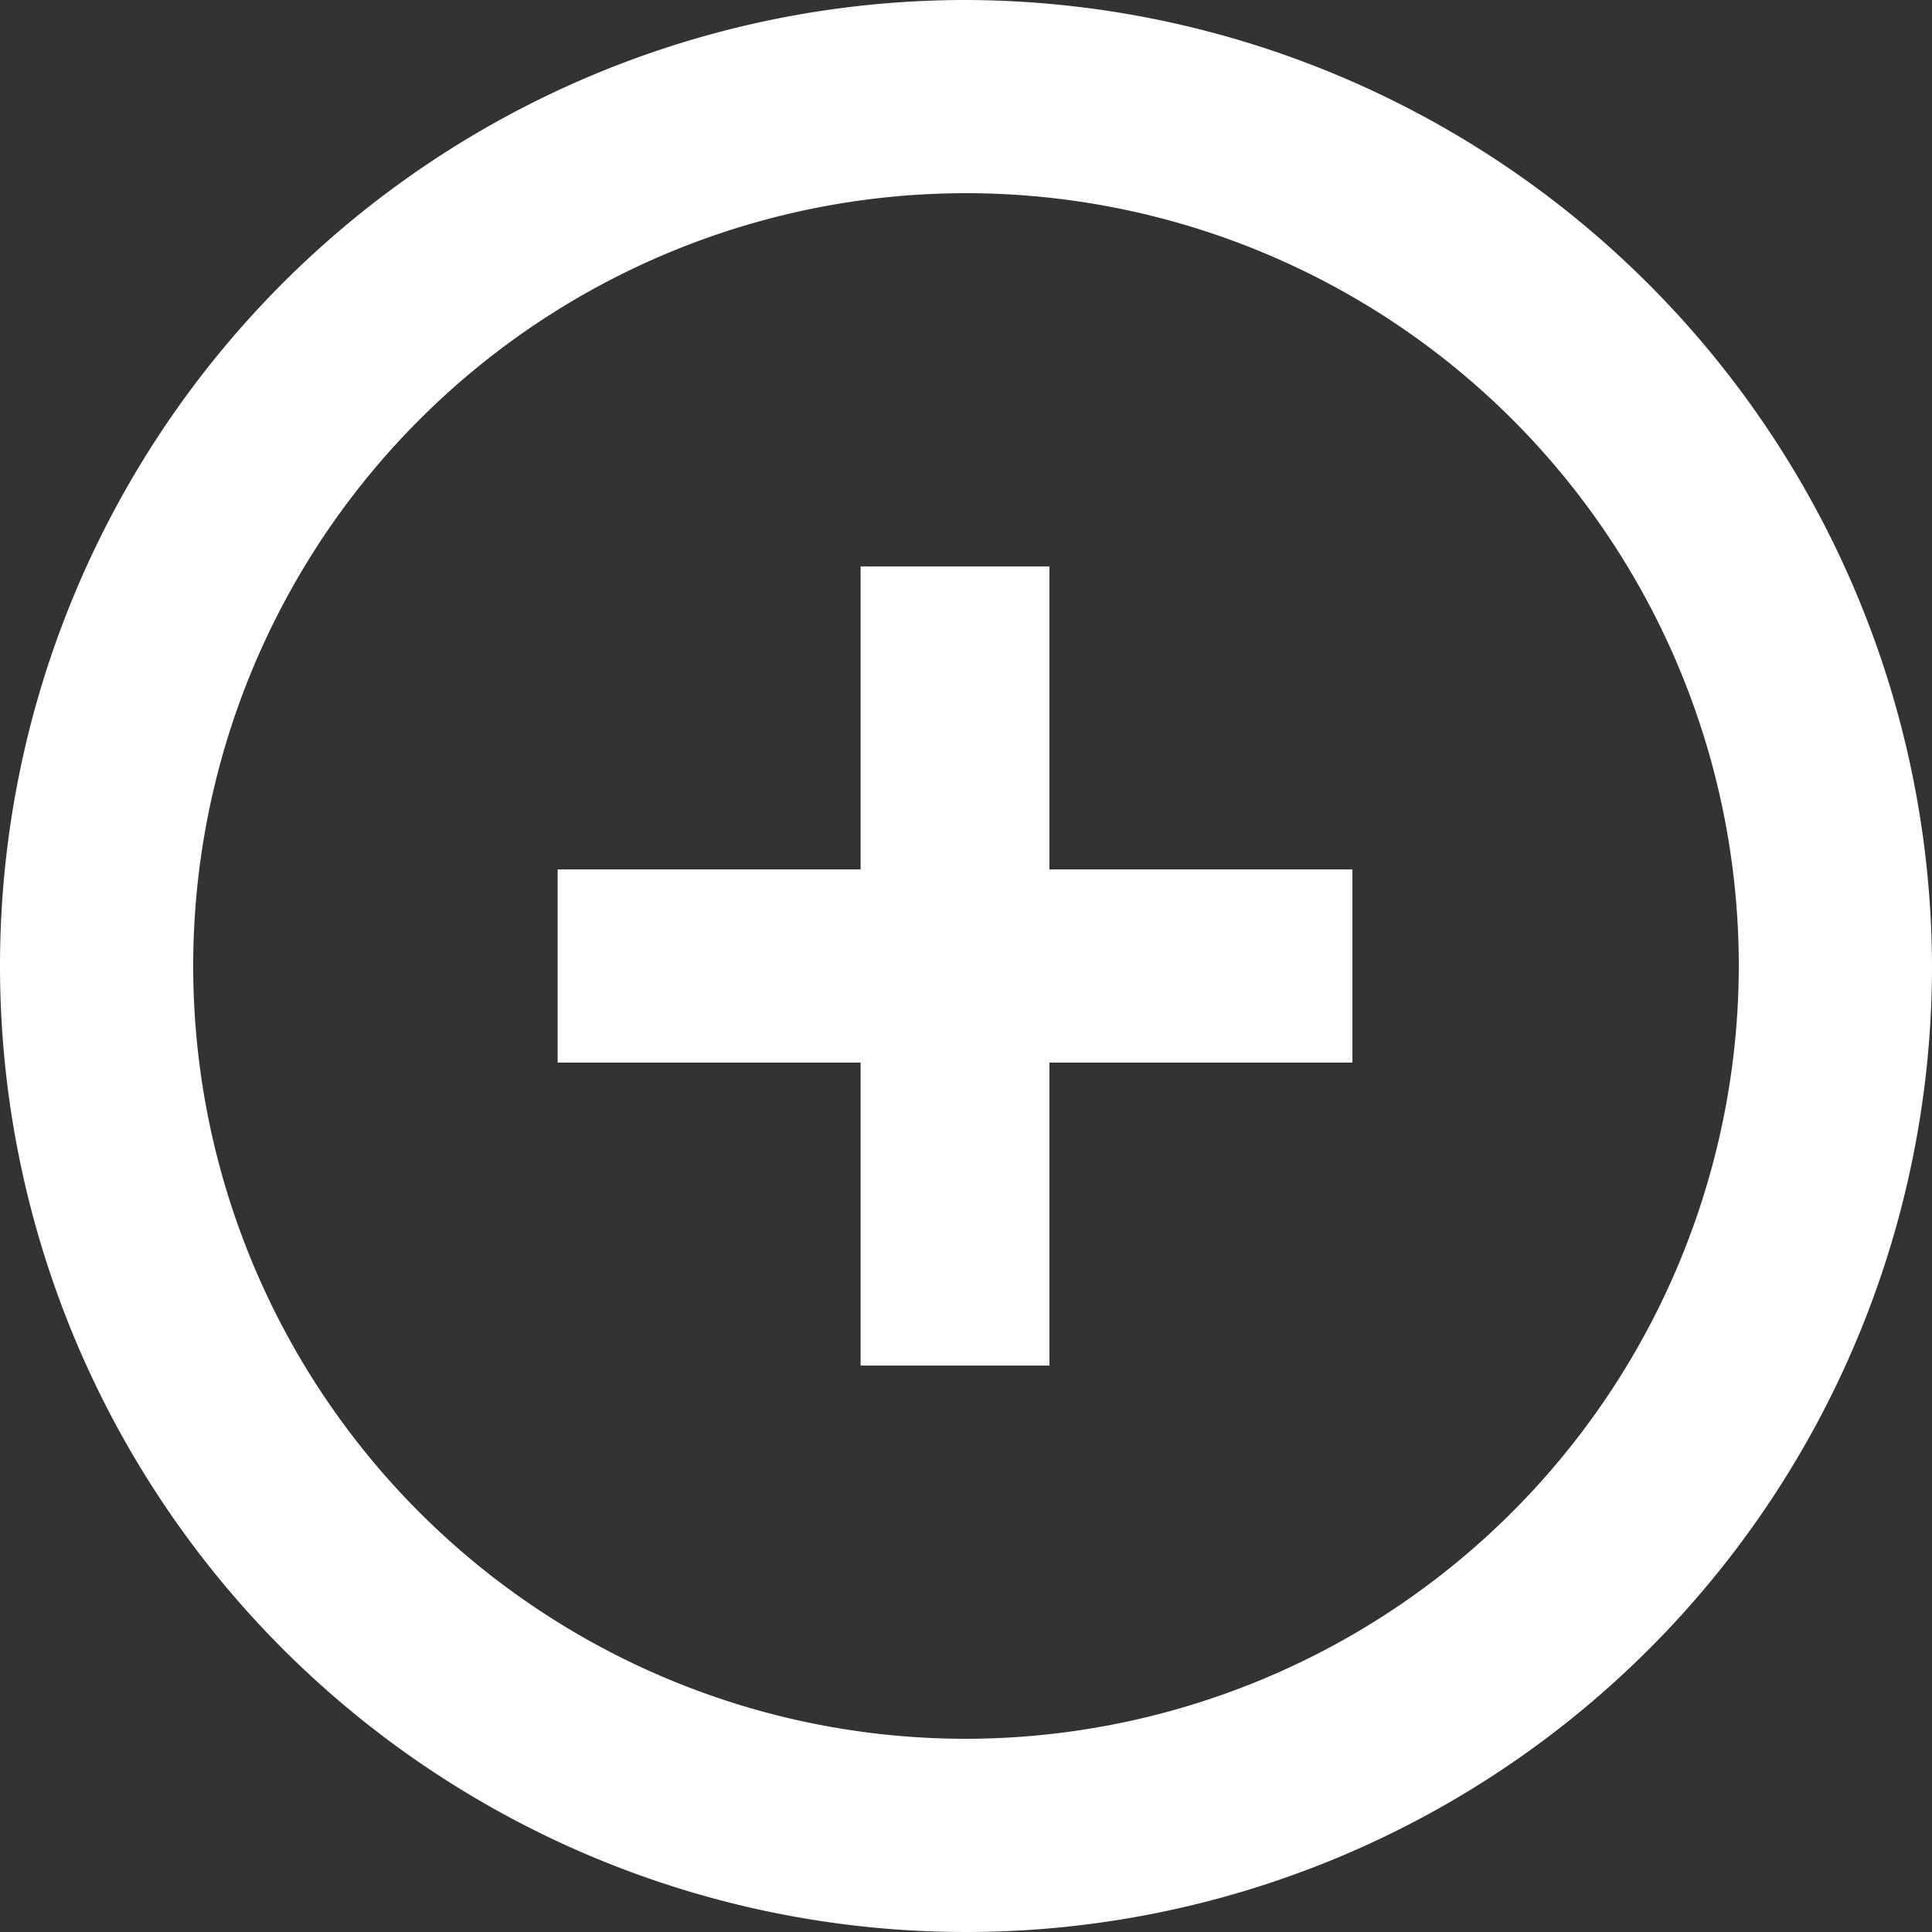 <svg xmlns="http://www.w3.org/2000/svg" viewBox="0 0 44 44">
  <rect x="0" y="0" width="44" height="44" fill="#333333" stroke="none"/>
  <defs>
    <style>
      .cls-1 {
        fill: #fff;
      }
    </style>
  </defs>
  <g id="Group_410" data-name="Group 410" transform="translate(-1337.6 -1523.9)">
    <path id="Path_4262" data-name="Path 4262" class="cls-1" d="M1359.6,1523.9a22,22,0,1,0,22,22A22.065,22.065,0,0,0,1359.6,1523.9Zm0,39.6a17.6,17.6,0,1,1,17.6-17.6A17.626,17.626,0,0,1,1359.6,1563.5Z"/>
    <path id="Path_4263" data-name="Path 4263" class="cls-1" d="M1361.5,1536.8h-4.3v6.9h-6.9v4.4h6.9v6.9h4.3v-6.9h6.9v-4.4h-6.9Z"/>
  </g>
</svg>
